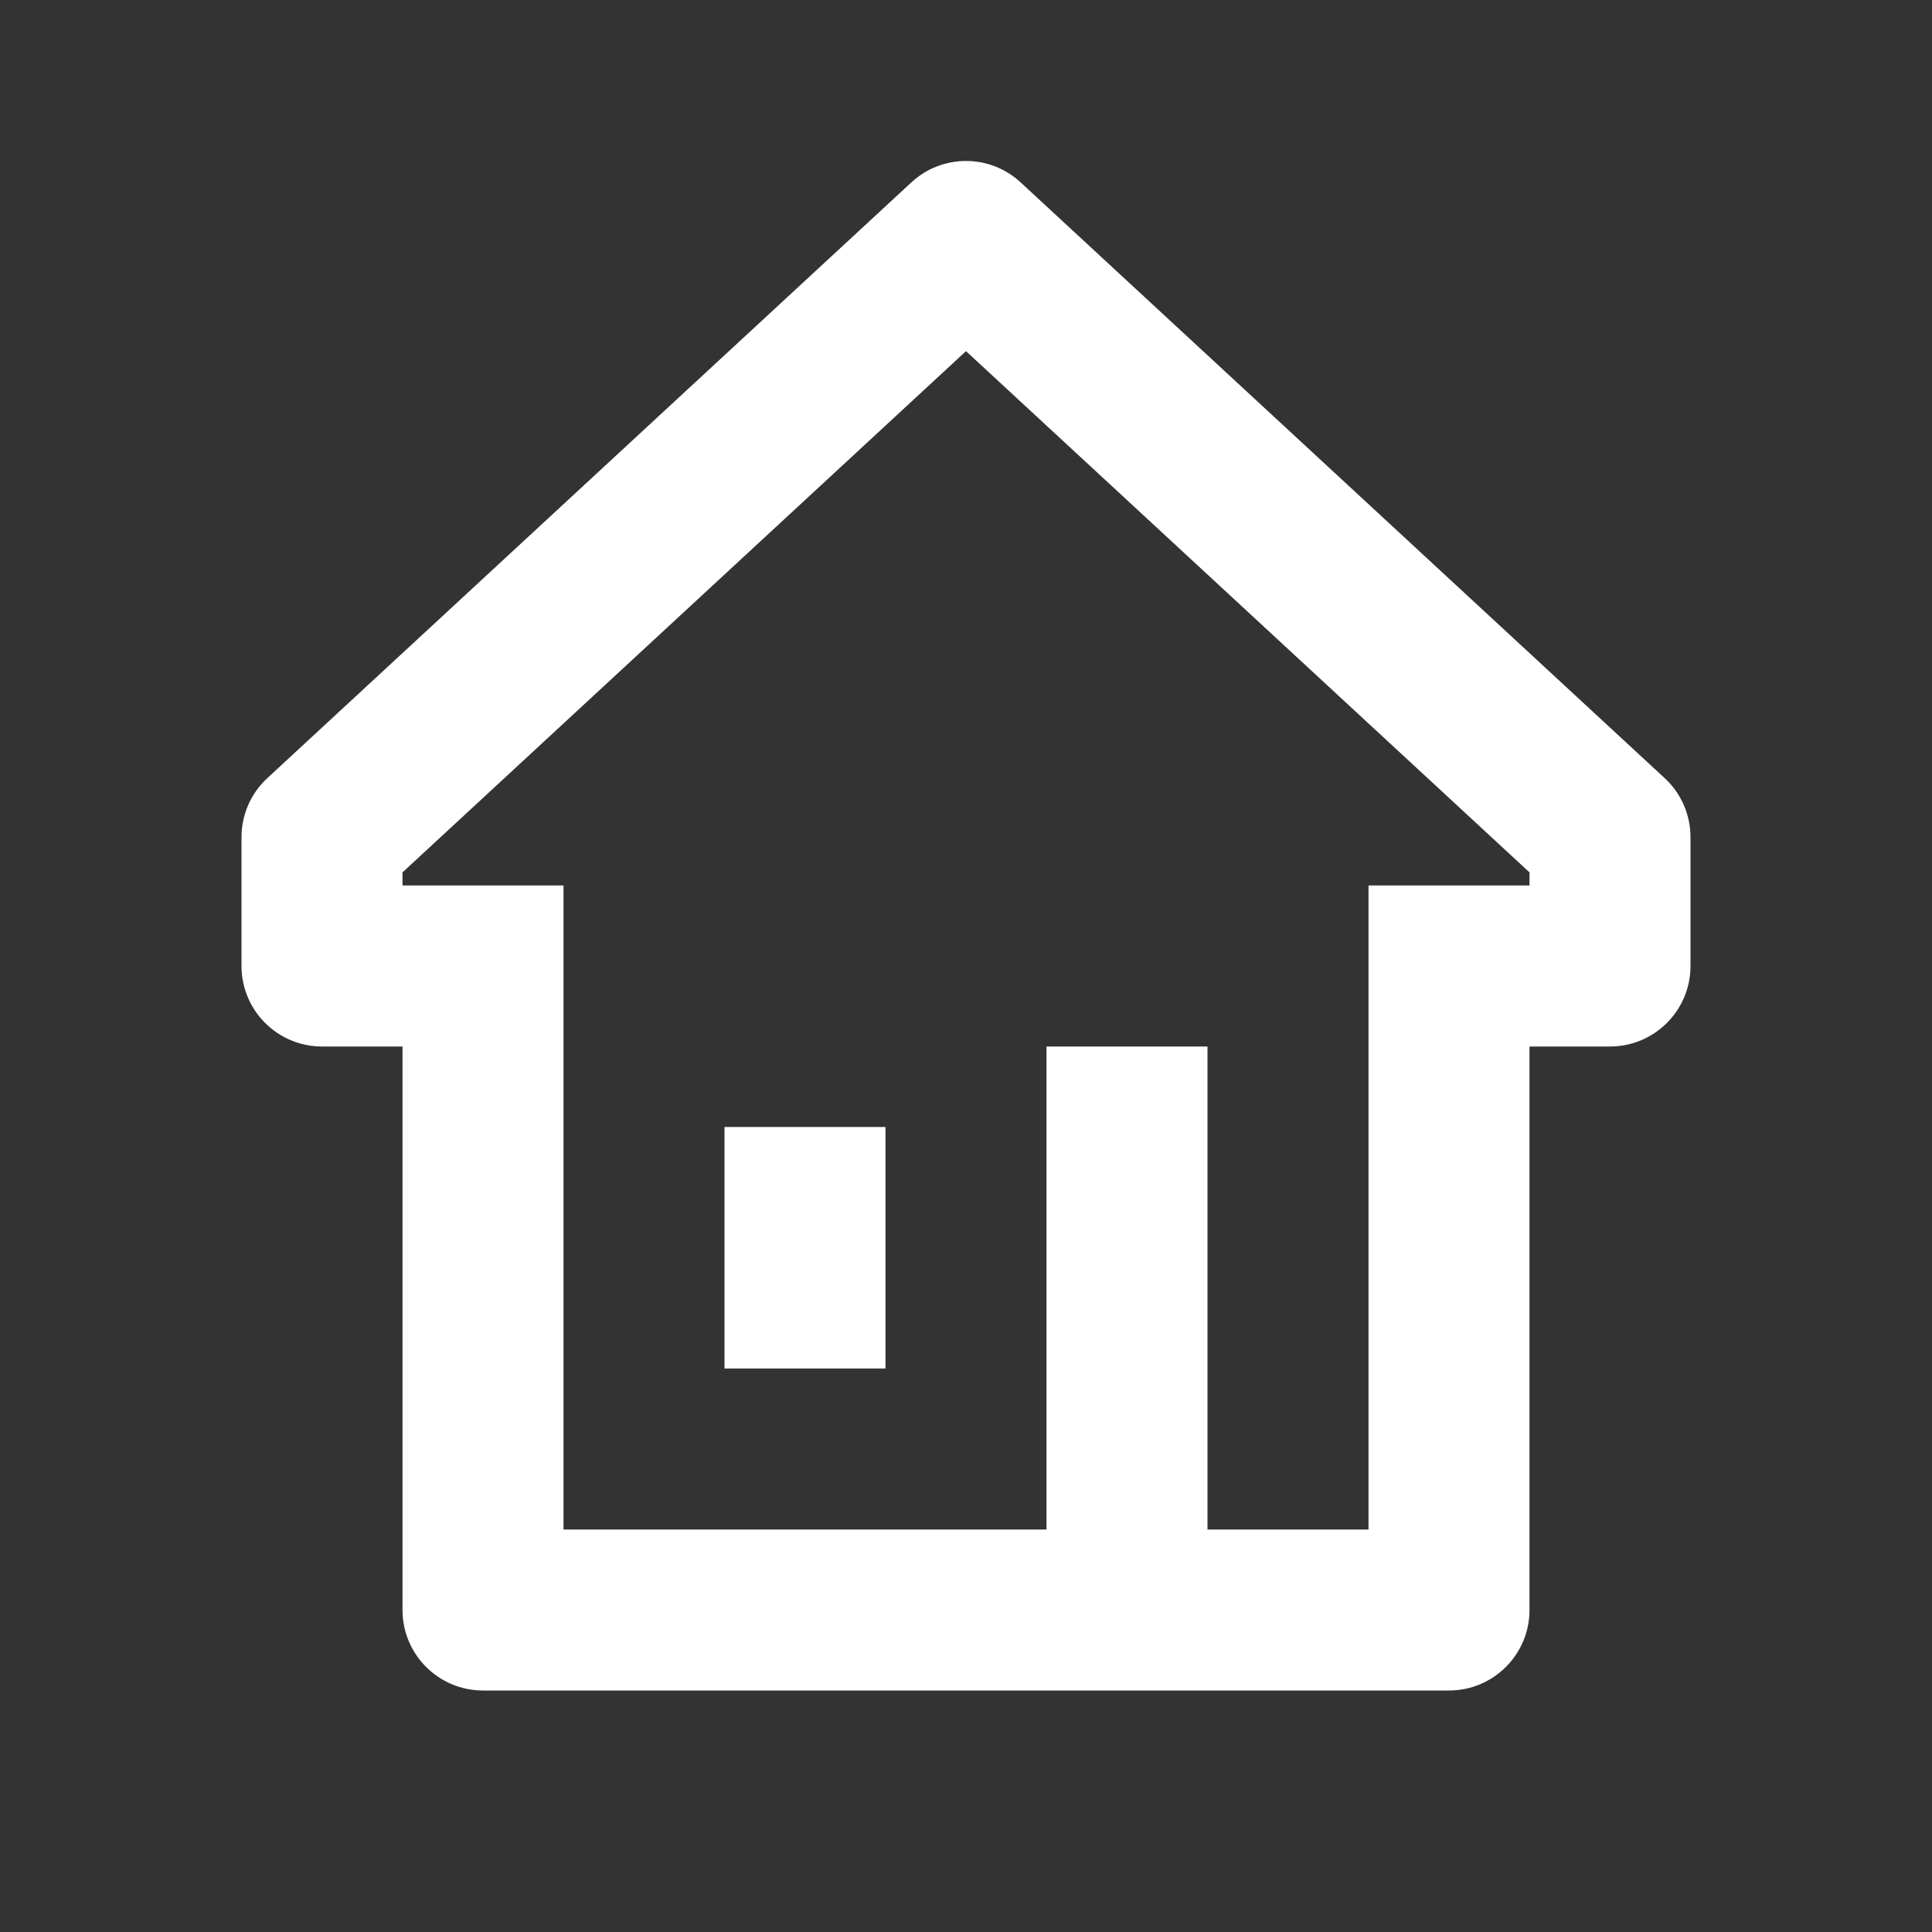 <svg width="24" height="24" viewBox="0 0 24 24" fill="none" xmlns="http://www.w3.org/2000/svg">
<rect x="0" y="0" width="24" height="24" fill="#333333" stroke="none"/>
<g id="house">
<g id="shape">
<path d="M11 14H9V17H11V14Z" fill="white"/>
<path fill-rule="evenodd" clip-rule="evenodd" d="M11.321 2.266C11.704 1.911 12.296 1.911 12.679 2.266L20.679 9.666C20.884 9.855 21 10.121 21 10.4V12C21 12.552 20.552 13 20 13H19V20C19 20.552 18.552 21 18 21H6C5.448 21 5 20.552 5 20V13H4C3.735 13 3.48 12.895 3.293 12.707C3.105 12.52 3 12.265 3 12V10.4C3 10.121 3.116 9.855 3.321 9.666L11.321 2.266ZM5 11H7V19H13V13H15V19H17V11H19V10.837L12 4.362L5 10.837V11Z" fill="white"/>
</g>
</g>
</svg>
